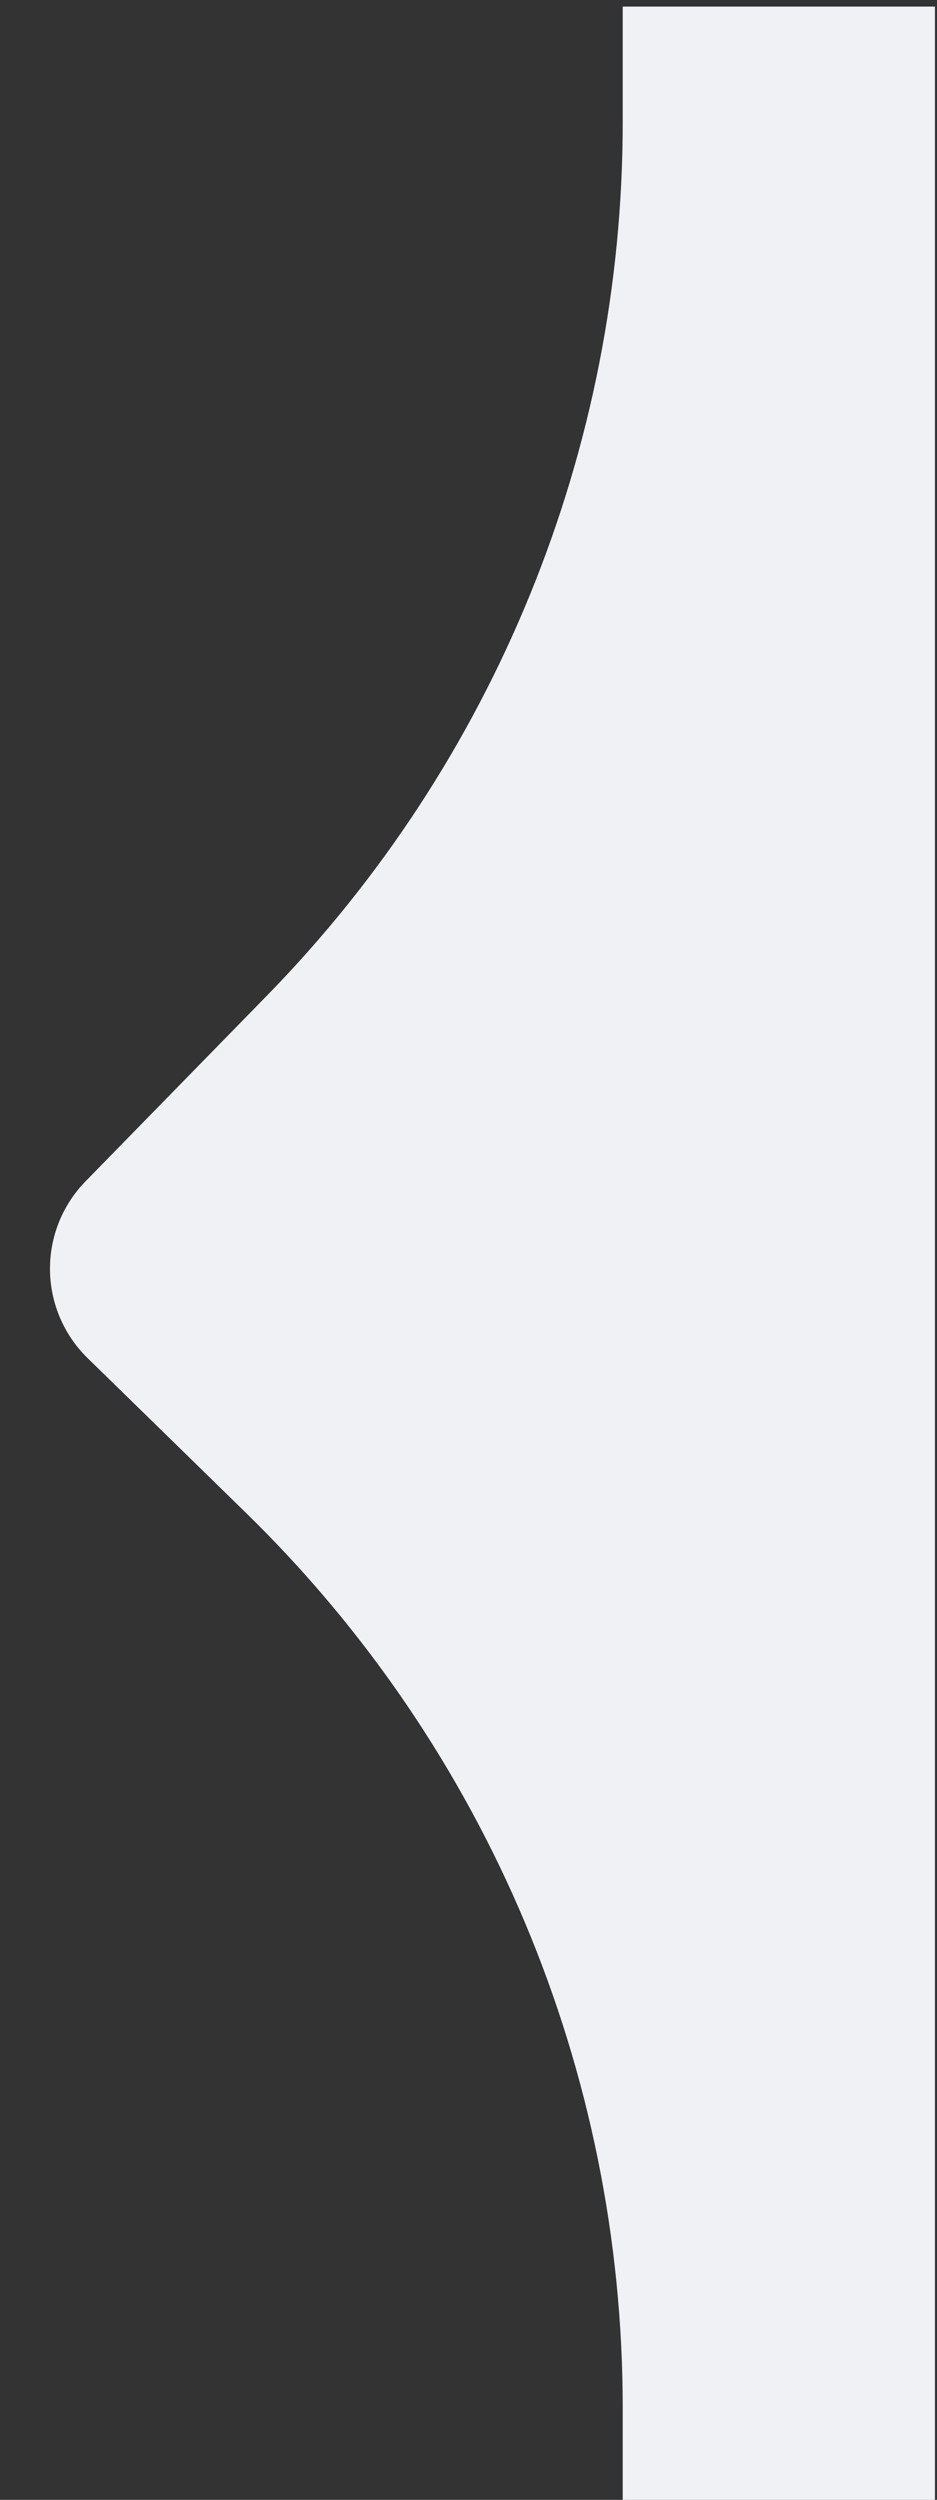 <?xml version="1.0" encoding="UTF-8" standalone="no"?>
<!DOCTYPE svg PUBLIC "-//W3C//DTD SVG 1.1//EN" "http://www.w3.org/Graphics/SVG/1.1/DTD/svg11.dtd">
<svg width="100%" height="100%" viewBox="0 0 15 40" version="1.1" xmlns="http://www.w3.org/2000/svg" xmlns:xlink="http://www.w3.org/1999/xlink" xml:space="preserve" xmlns:serif="http://www.serif.com/" style="fill-rule:evenodd;clip-rule:evenodd;stroke-linejoin:round;stroke-miterlimit:2;">
    <rect x="0" y="0" width="15" height="40" fill="#333333" stroke="none"/>
    <g transform="matrix(1,0,0,1,-290,-70)">
        <g transform="matrix(1.00871e-16,-1.647,0.776,4.75307e-17,194.848,569.609)">
            <path d="M290.151,124.425C290.376,123.936 290.684,123.657 291.006,123.65C291.328,123.642 291.638,123.906 291.868,124.383C292.356,125.395 293,126.731 293.672,128.125C295.94,132.83 298.986,135.465 302.158,135.465L303.281,135.465L303.281,141.906L278.999,141.906L278.999,135.465L279.958,135.465C283.227,135.465 286.358,132.667 288.642,127.704C289.204,126.483 289.736,125.328 290.151,124.425Z" style="fill:rgb(240,241,245);"/>
        </g>
    </g>
</svg>

